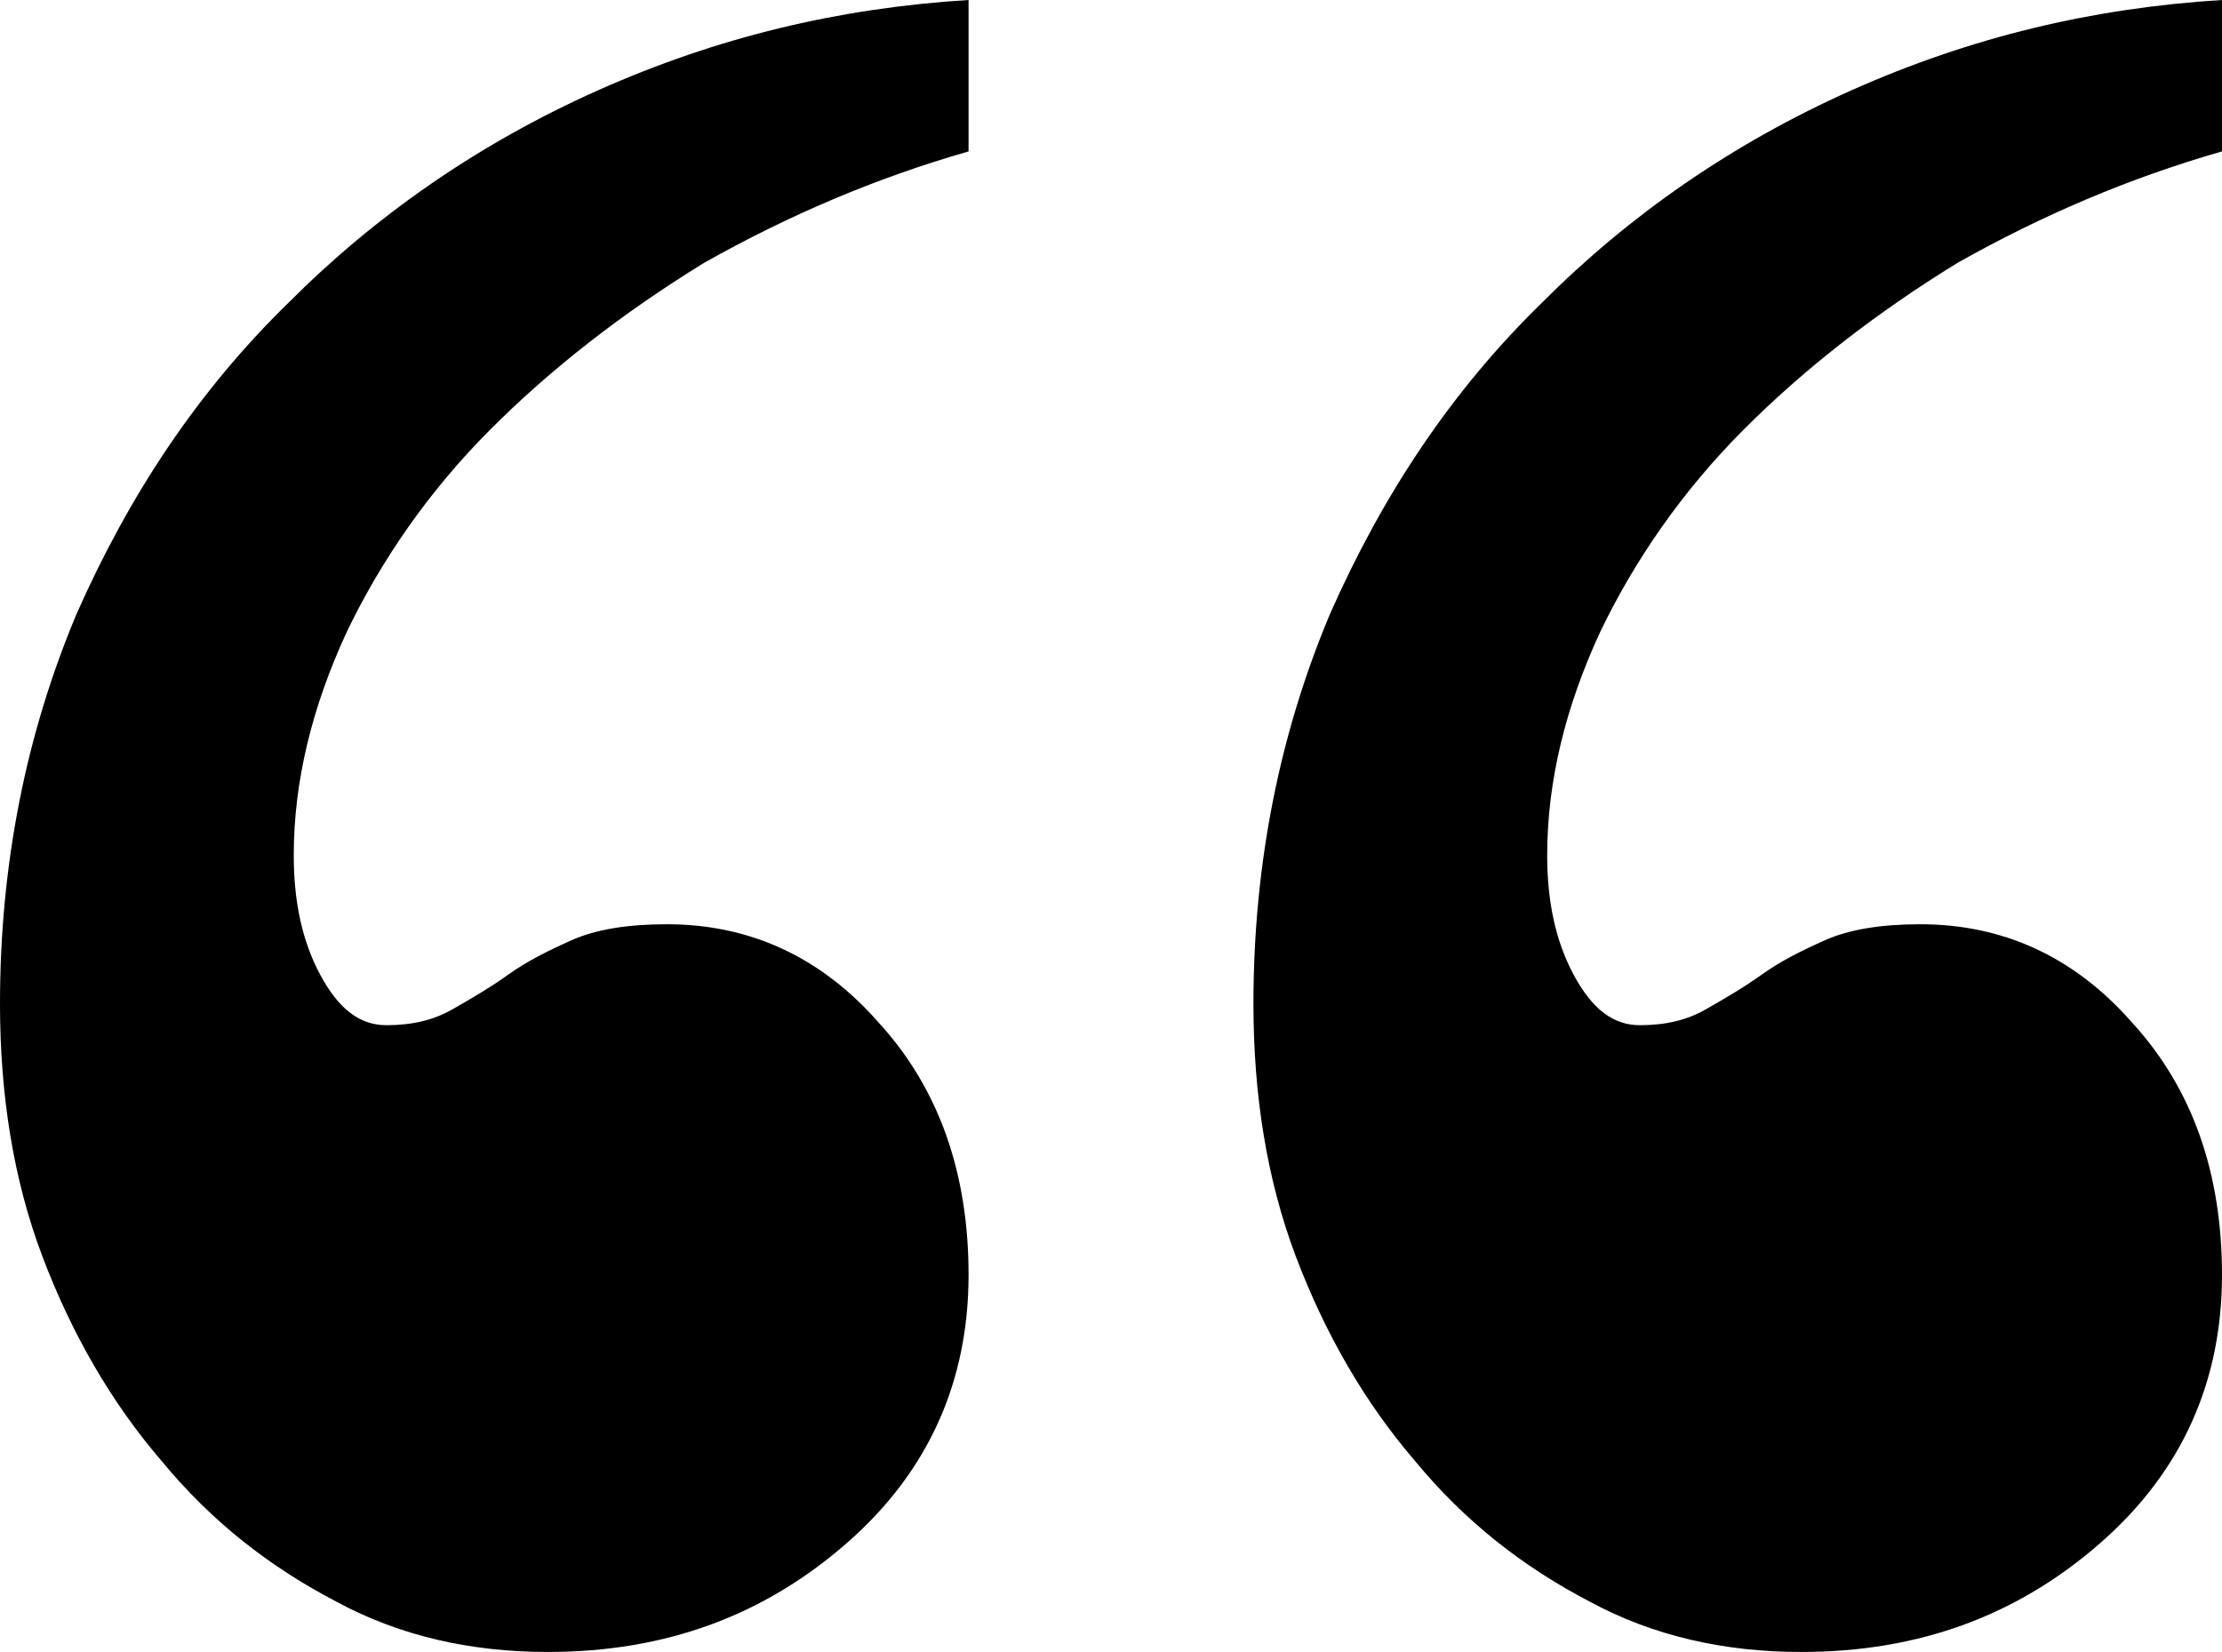 <?xml version="1.0" encoding="UTF-8"?>
<svg width="39px" height="29px" viewBox="0 0 39 29" version="1.1" xmlns="http://www.w3.org/2000/svg" xmlns:xlink="http://www.w3.org/1999/xlink">
    <title>0003DE57-0E52-4BEE-BCD0-6AD8EDE1CA9A@1x</title>
    <defs>
        <filter id="filter-1">
            <feColorMatrix in="SourceGraphic" type="matrix" values="0 0 0 0 0.727 0 0 0 0 0.312 0 0 0 0 0.161 0 0 0 1 0"></feColorMatrix>
        </filter>
    </defs>
    <g id="Page-1" stroke="none" stroke-width="1" fill="none" fill-rule="evenodd">
        <g id="HOME-PAGE-IFCM----V4-" transform="translate(-51, -159)">
            <g id="quotes" transform="translate(31, 159)" filter="url(#filter-1)">
                <g transform="translate(39.5, 14.5) scale(-1, -1) translate(-39.5, -14.5) translate(20, 0)">
                    <path d="M22,26.342 C23.626,25.876 25.158,25.223 26.645,24.384 C28.085,23.498 29.339,22.519 30.407,21.447 C31.475,20.375 32.311,19.162 32.915,17.904 C33.519,16.598 33.844,15.293 33.844,13.987 C33.844,13.195 33.705,12.495 33.38,11.889 C33.055,11.283 32.683,11.003 32.219,11.003 C31.754,11.003 31.383,11.096 31.057,11.283 C30.732,11.469 30.407,11.656 30.082,11.889 C29.757,12.122 29.385,12.309 28.967,12.495 C28.549,12.682 27.992,12.775 27.295,12.775 C25.855,12.775 24.601,12.215 23.579,11.05 C22.511,9.884 22,8.392 22,6.621 C22,4.756 22.697,3.17 24.137,1.912 C25.577,0.653 27.295,0 29.385,0 C30.732,0 31.986,0.28 33.101,0.886 C34.262,1.492 35.284,2.285 36.167,3.357 C37.049,4.383 37.746,5.595 38.257,6.947 C38.768,8.299 39,9.791 39,11.376 C39,13.847 38.536,16.132 37.653,18.23 C36.724,20.328 35.516,22.146 33.937,23.685 C32.404,25.223 30.593,26.482 28.503,27.415 C26.413,28.347 24.276,28.86 22,29 L22,26.342 Z" id="Path" fill="#000000" fill-rule="nonzero"></path>
                    <path d="M0,26.342 C1.626,25.876 3.158,25.223 4.645,24.384 C6.085,23.498 7.339,22.519 8.407,21.447 C9.475,20.375 10.311,19.162 10.915,17.904 C11.519,16.598 11.844,15.293 11.844,13.987 C11.844,13.195 11.705,12.495 11.38,11.889 C11.055,11.283 10.683,11.003 10.219,11.003 C9.754,11.003 9.383,11.096 9.057,11.283 C8.732,11.469 8.407,11.656 8.082,11.889 C7.757,12.122 7.385,12.309 6.967,12.495 C6.549,12.682 5.992,12.775 5.295,12.775 C3.855,12.775 2.601,12.215 1.579,11.05 C0.511,9.884 0,8.392 0,6.621 C0,4.756 0.697,3.17 2.137,1.912 C3.577,0.653 5.295,0 7.385,0 C8.732,0 9.986,0.28 11.101,0.886 C12.262,1.492 13.284,2.285 14.167,3.357 C15.049,4.383 15.746,5.595 16.257,6.947 C16.768,8.299 17,9.791 17,11.376 C17,13.847 16.536,16.132 15.653,18.23 C14.724,20.328 13.516,22.146 11.937,23.685 C10.404,25.223 8.593,26.482 6.503,27.415 C4.413,28.347 2.276,28.86 0,29 L0,26.342 Z" id="Path" fill="#000000" fill-rule="nonzero"></path>
                </g>
            </g>
        </g>
    </g>
</svg>